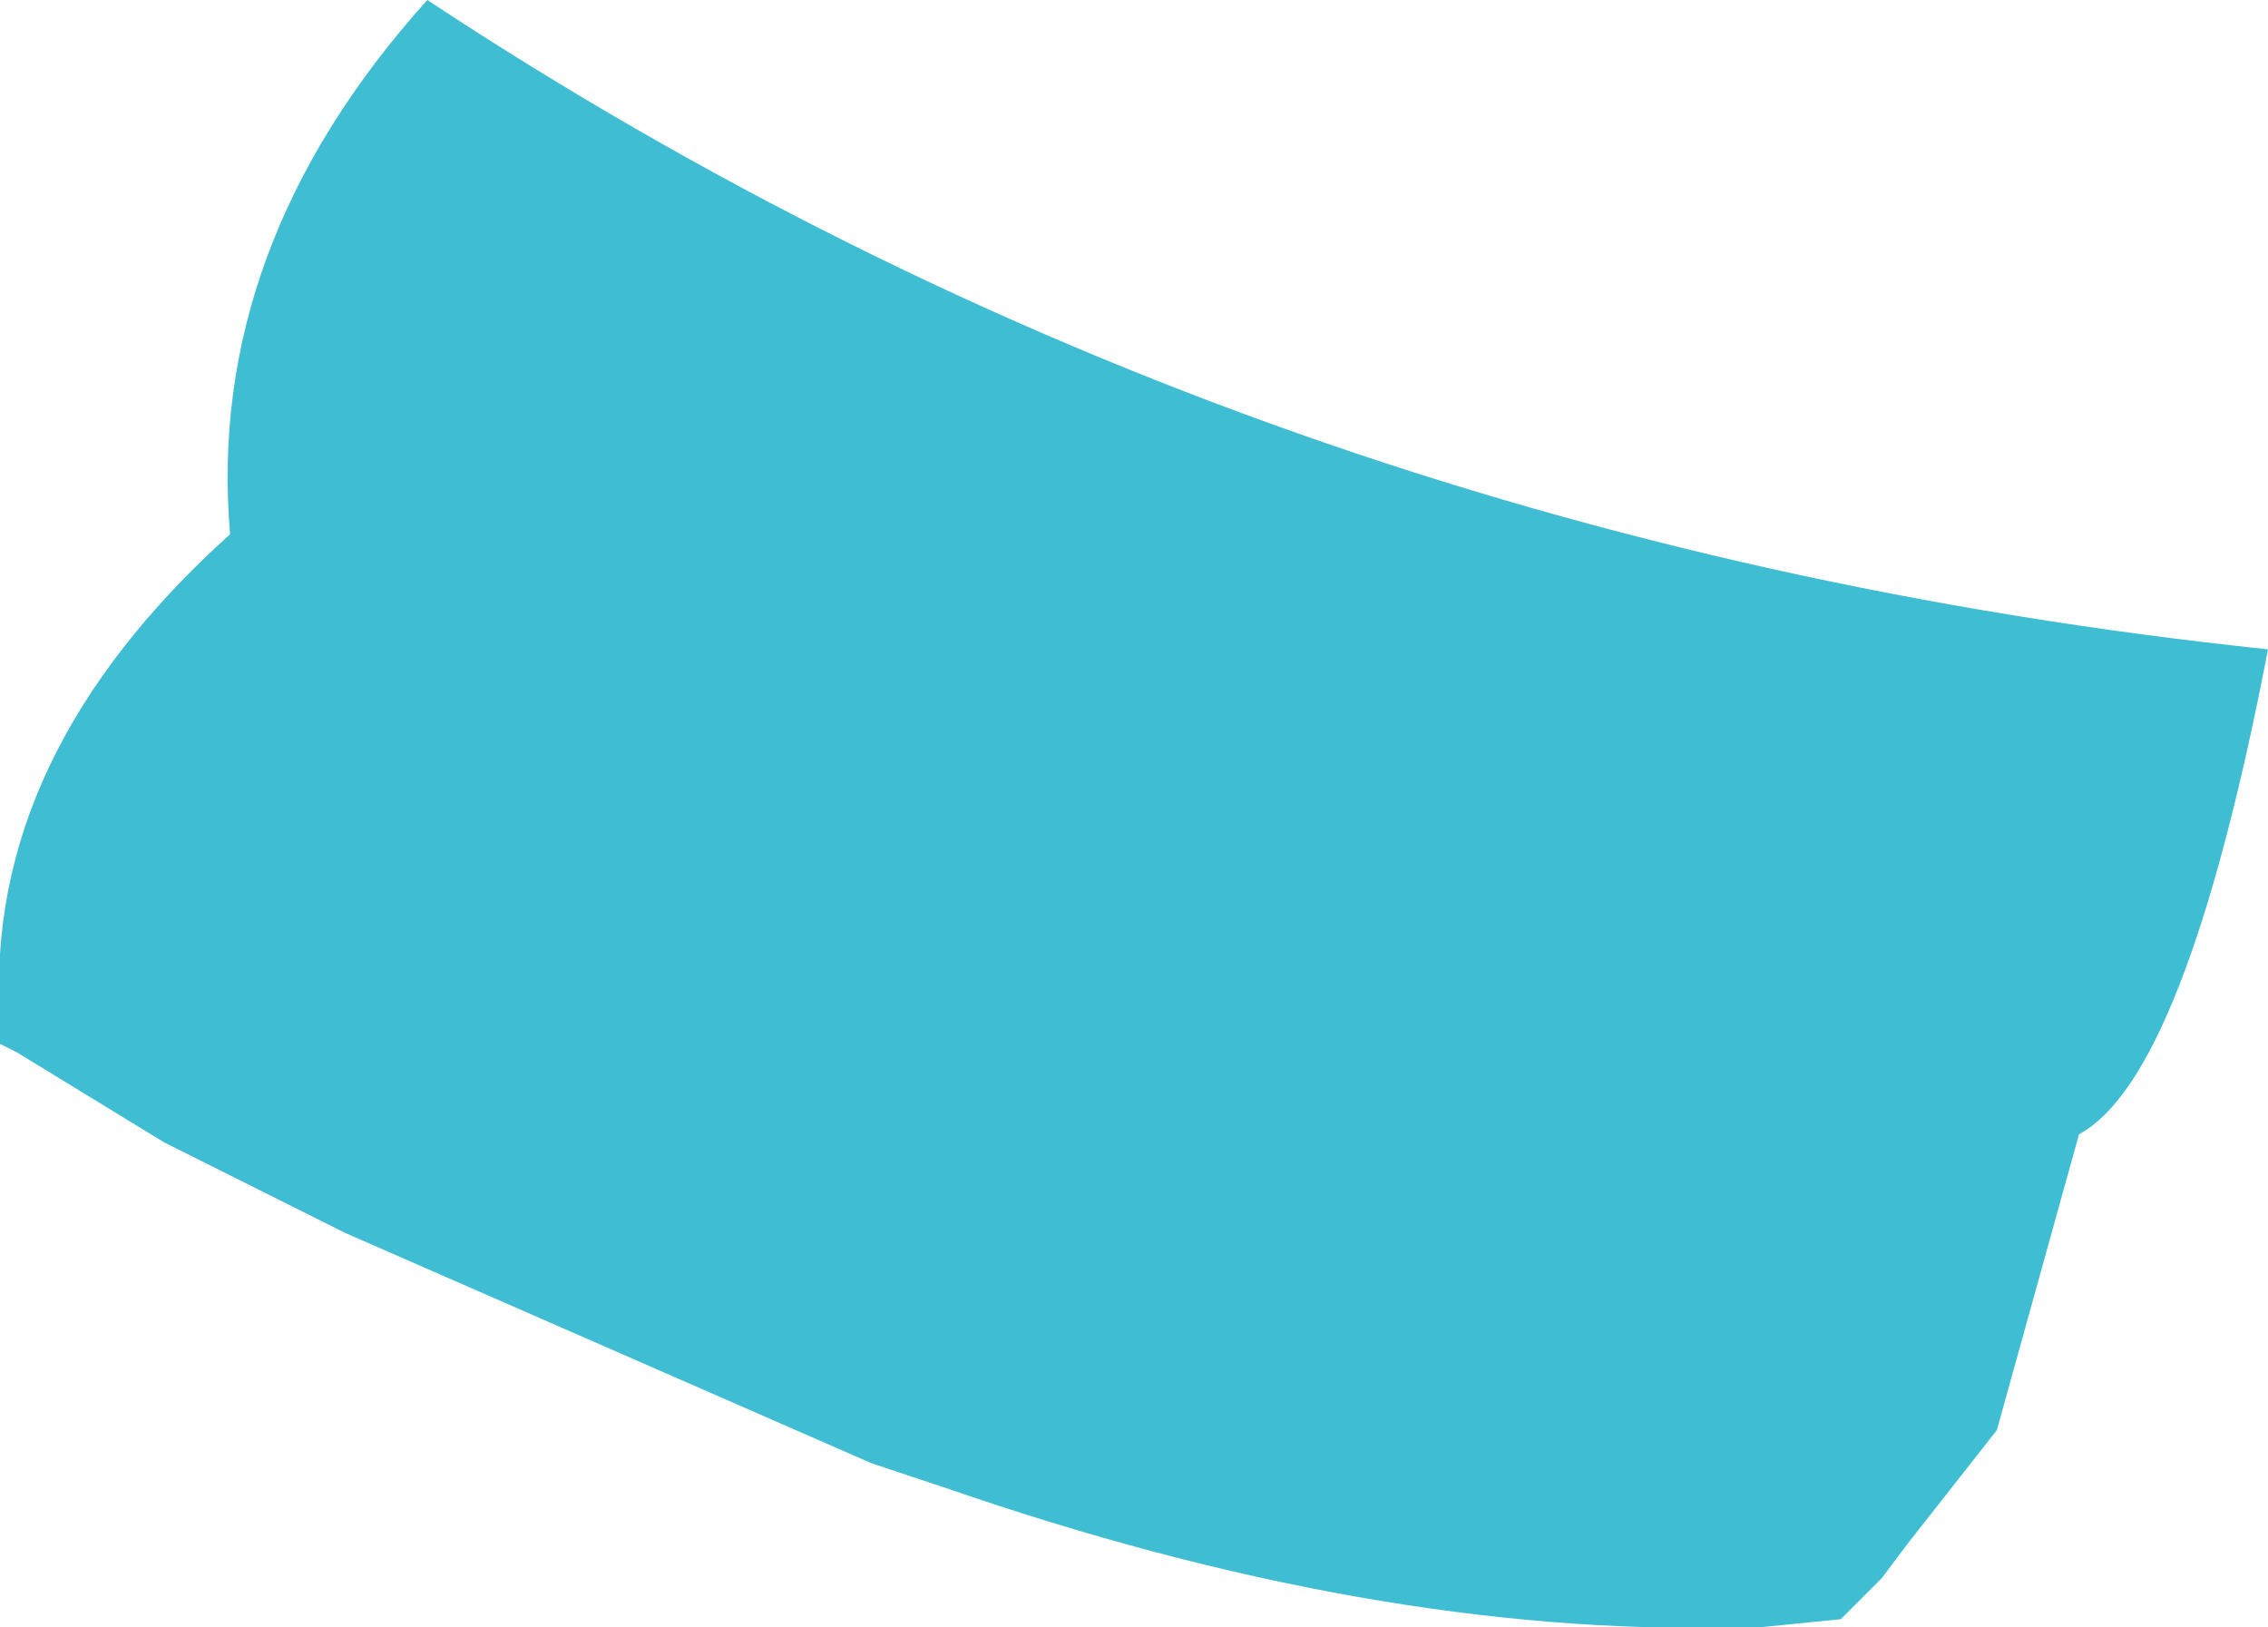 <?xml version="1.0" encoding="UTF-8" standalone="no"?>
<svg xmlns:xlink="http://www.w3.org/1999/xlink" height="9.9px" width="13.8px" xmlns="http://www.w3.org/2000/svg">
  <g transform="matrix(1.0, 0.0, 0.0, 1.0, 6.9, 4.95)">
    <path d="M-6.9 1.25 Q-7.0 -0.35 -5.5 -1.7 -5.65 -3.45 -4.3 -4.95 0.7 -1.65 6.9 -1.0 6.4 1.6 5.75 1.95 L5.25 3.75 4.7 4.45 4.55 4.65 4.3 4.9 3.8 4.95 3.65 4.95 Q1.45 5.0 -1.15 4.1 L-1.6 3.95 -4.8 2.55 -5.9 2.0 -6.8 1.45 -6.9 1.4 -6.9 1.25" fill="#3fbdd2" fill-rule="evenodd" stroke="none"/>
  </g>
</svg>
